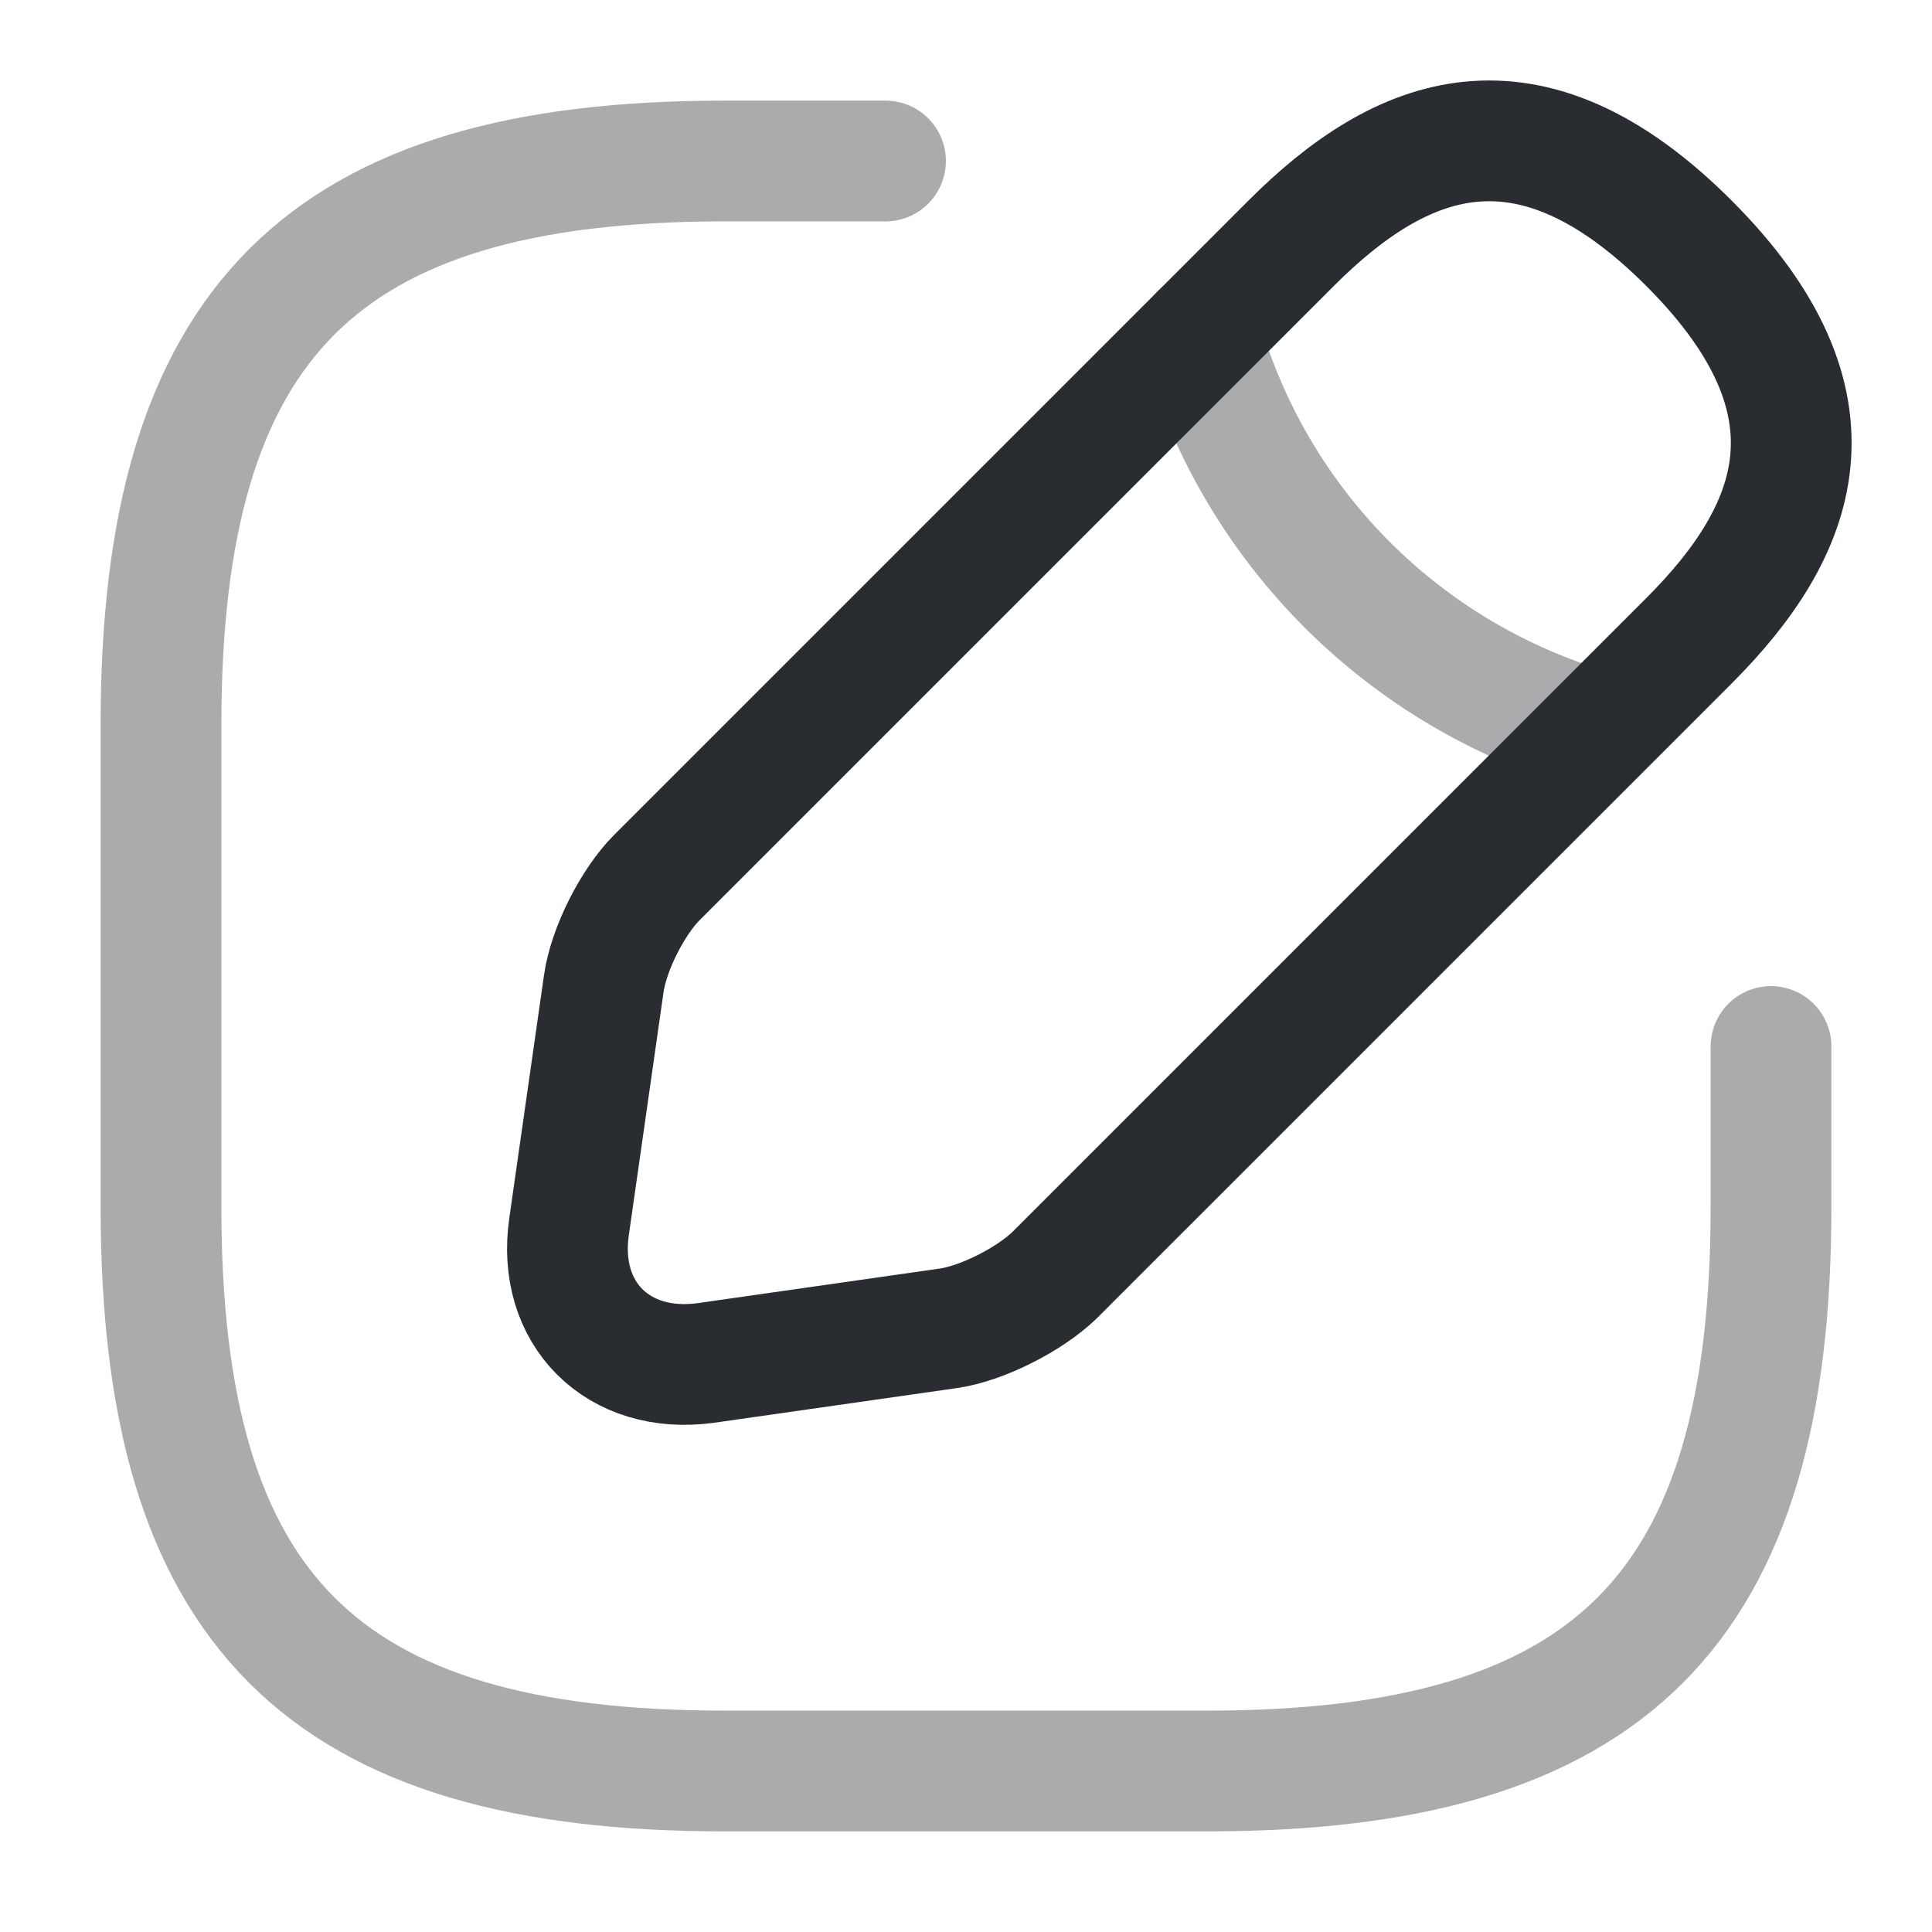 <svg width="24" height="24" fill="none" xmlns="http://www.w3.org/2000/svg"><path opacity=".4" d="M11 2H9C4 2 2 4 2 9v6c0 5 2 7 7 7h6c5 0 7-2 7-7v-2" stroke="#292D32" stroke-width="1.5" stroke-linecap="round" stroke-linejoin="round"/><path d="m16.04 3.021-7.88 7.88c-.3.3-.6.89-.66 1.32l-.43 3.01c-.16 1.09.61 1.85 1.7 1.7l3.01-.43c.42-.06 1.01-.36 1.32-.66l7.88-7.88c1.36-1.36 2-2.94 0-4.94-2-2-3.58-1.36-4.94 0Z" stroke="#292D32" stroke-width="1.5" stroke-miterlimit="10" stroke-linecap="round" stroke-linejoin="round"/><path opacity=".4" d="M14.91 4.148a7.144 7.144 0 0 0 4.94 4.94" stroke="#292D32" stroke-width="1.5" stroke-miterlimit="10" stroke-linecap="round" stroke-linejoin="round"/></svg>